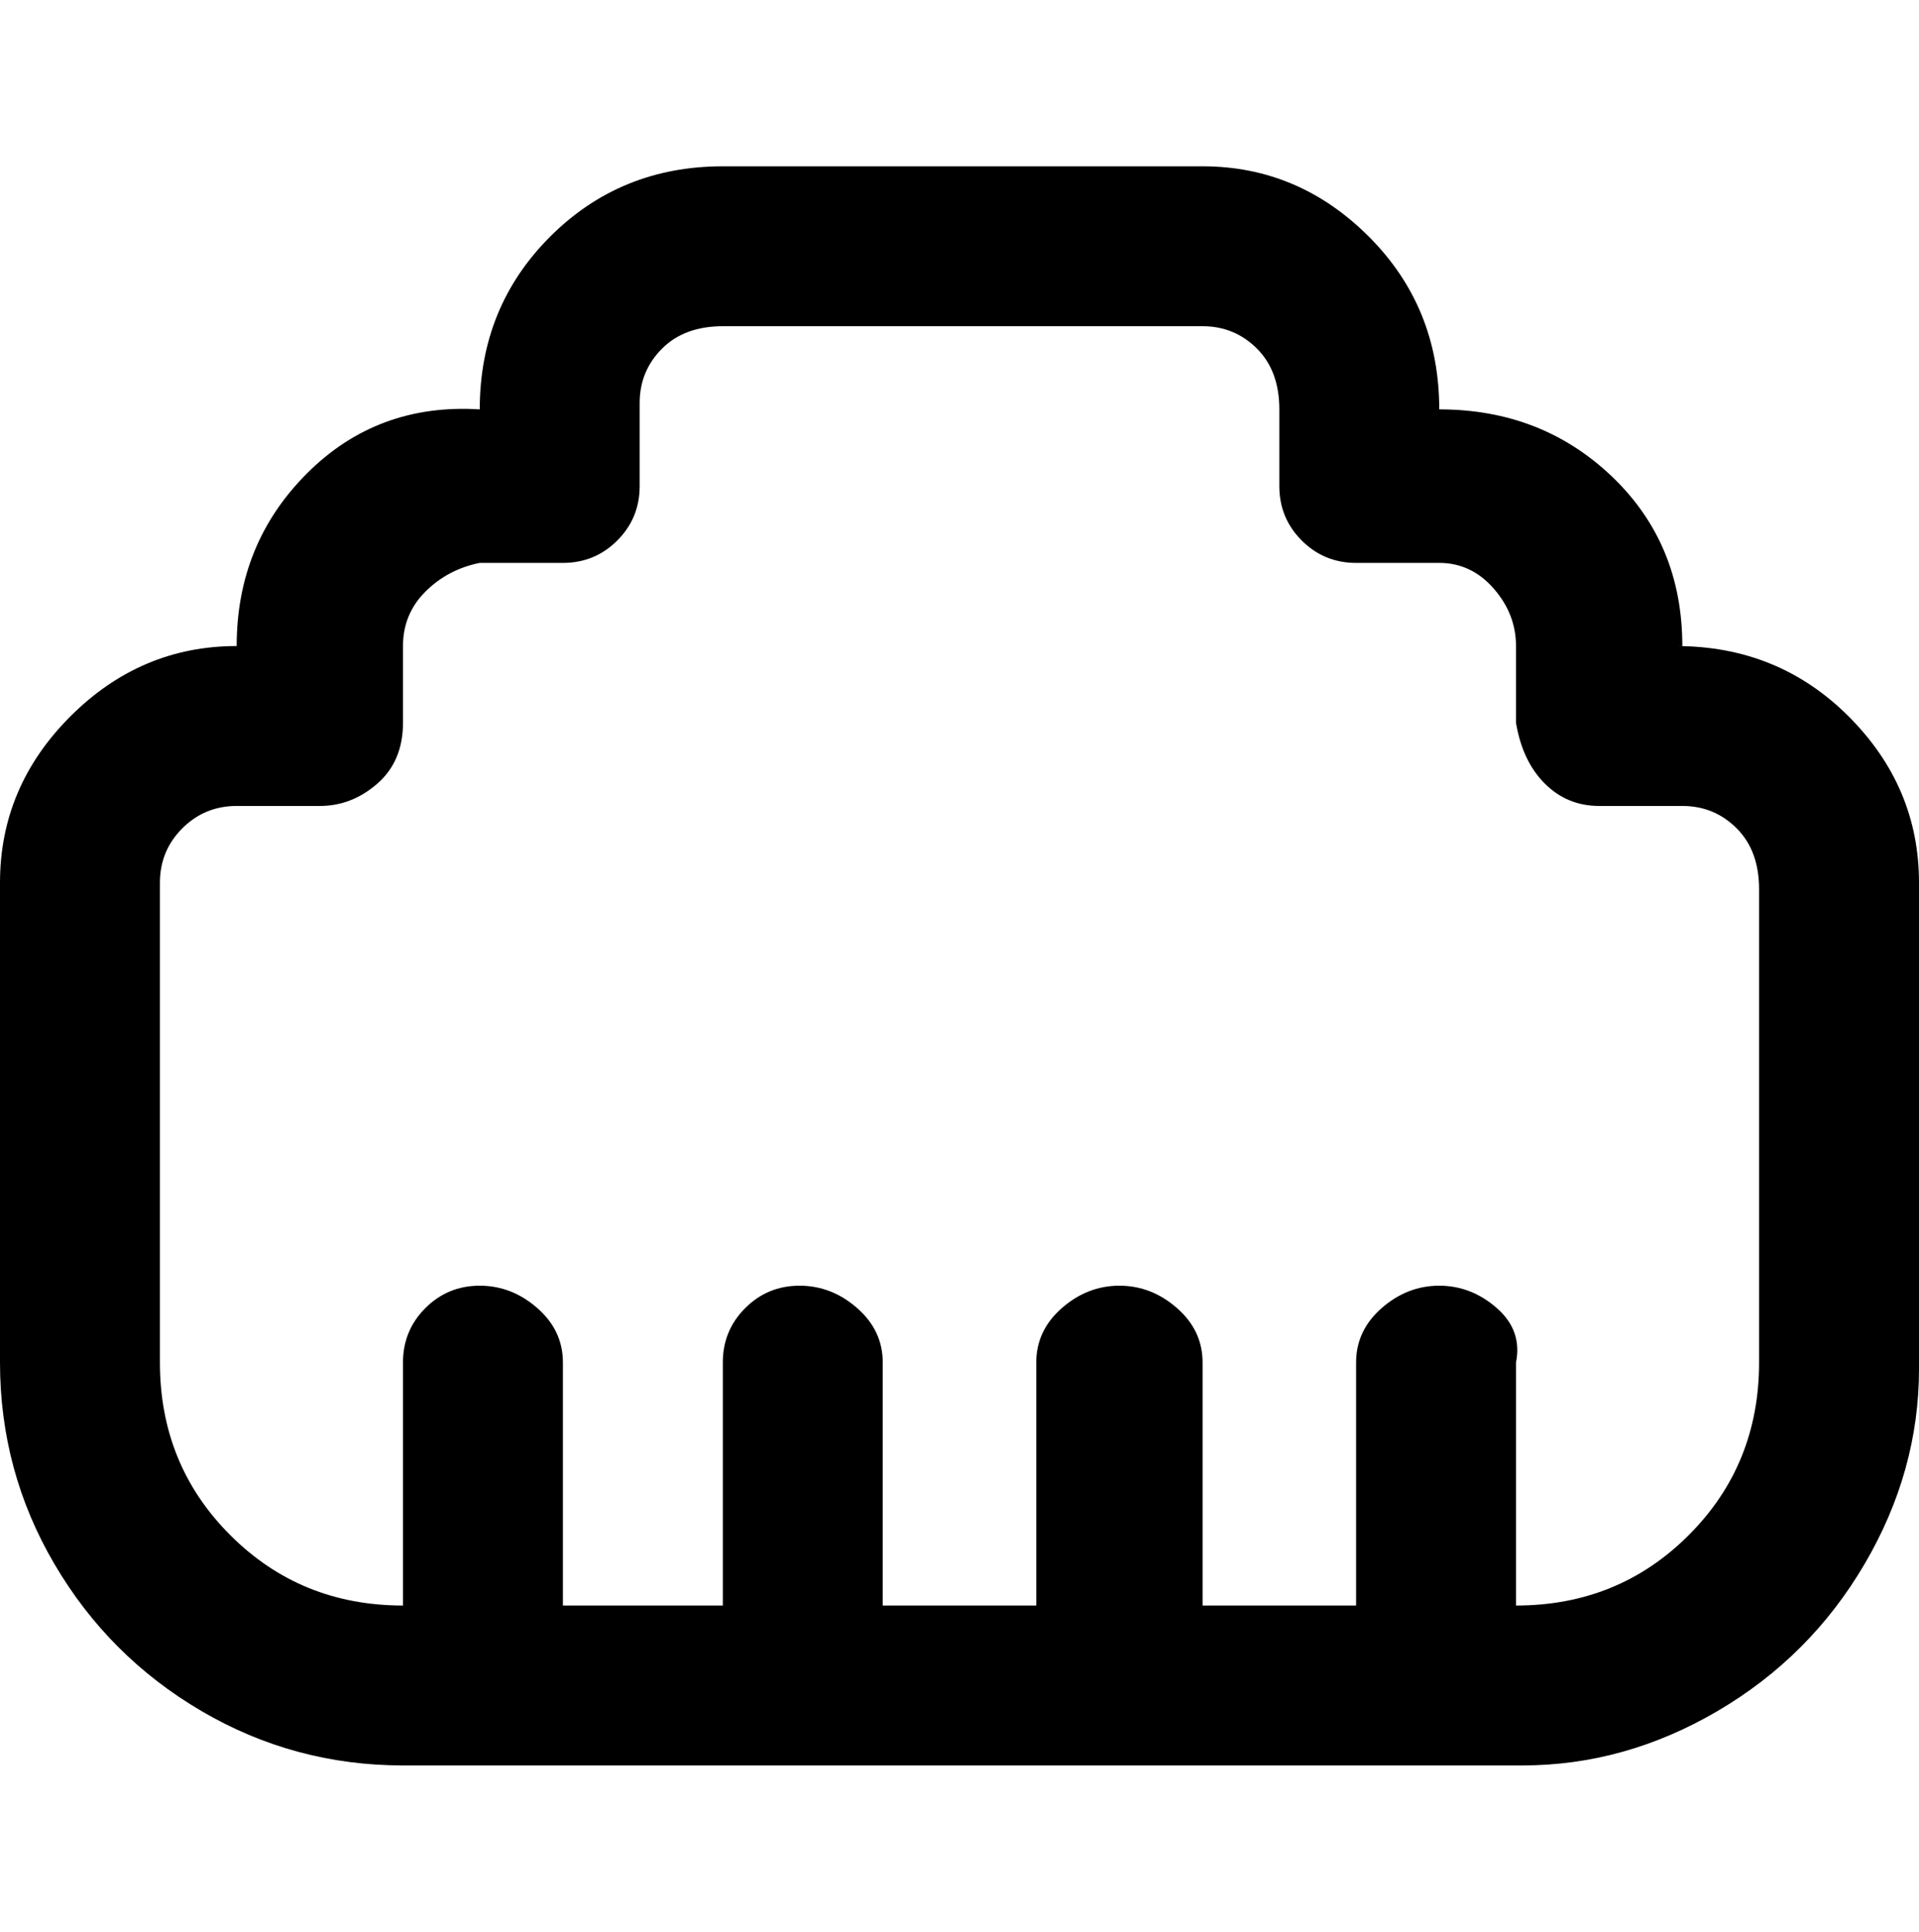 <svg viewBox="0 0 300 302.001" xmlns="http://www.w3.org/2000/svg"><path d="M263 101q0-16-11-26.5T225 64q0-16-11-27t-26-11h-75q-16 0-27 11T75 64q-16-1-27 10t-11 27q-15 0-26 11T0 138v75q0 17 8.5 31.5t23 23Q46 276 63 276h175q16 0 30.5-8.5t23-23Q300 230 300 214v-76q0-15-11-26t-27-11h1zm12 112q0 16-11 27t-27 11v-38q1-5-3-8.5t-9-3.5q-5 0-9 3.5t-4 8.5v38h-24v-38q0-5-4-8.5t-9-3.5q-5 0-9 3.5t-4 8.5v38h-24v-38q0-5-4-8.5t-9-3.5q-5 0-8.5 3.5T113 213v38H88v-38q0-5-4-8.5t-9-3.5q-5 0-8.5 3.5T63 213v38q-16 0-27-11t-11-27v-75q0-5 3.5-8.5T37 126h13q5 0 9-3.5t4-9.5v-12q0-5 3.5-8.5T75 88h13q5 0 8.5-3.5T100 76V63q0-5 3.5-8.5T113 51h75q5 0 8.5 3.5T200 64v12q0 5 3.5 8.5T212 88h13q5 0 8.5 4t3.5 9v12q1 6 4.5 9.5t8.5 3.5h13q5 0 8.5 3.5t3.5 9.5v74z"/></svg>